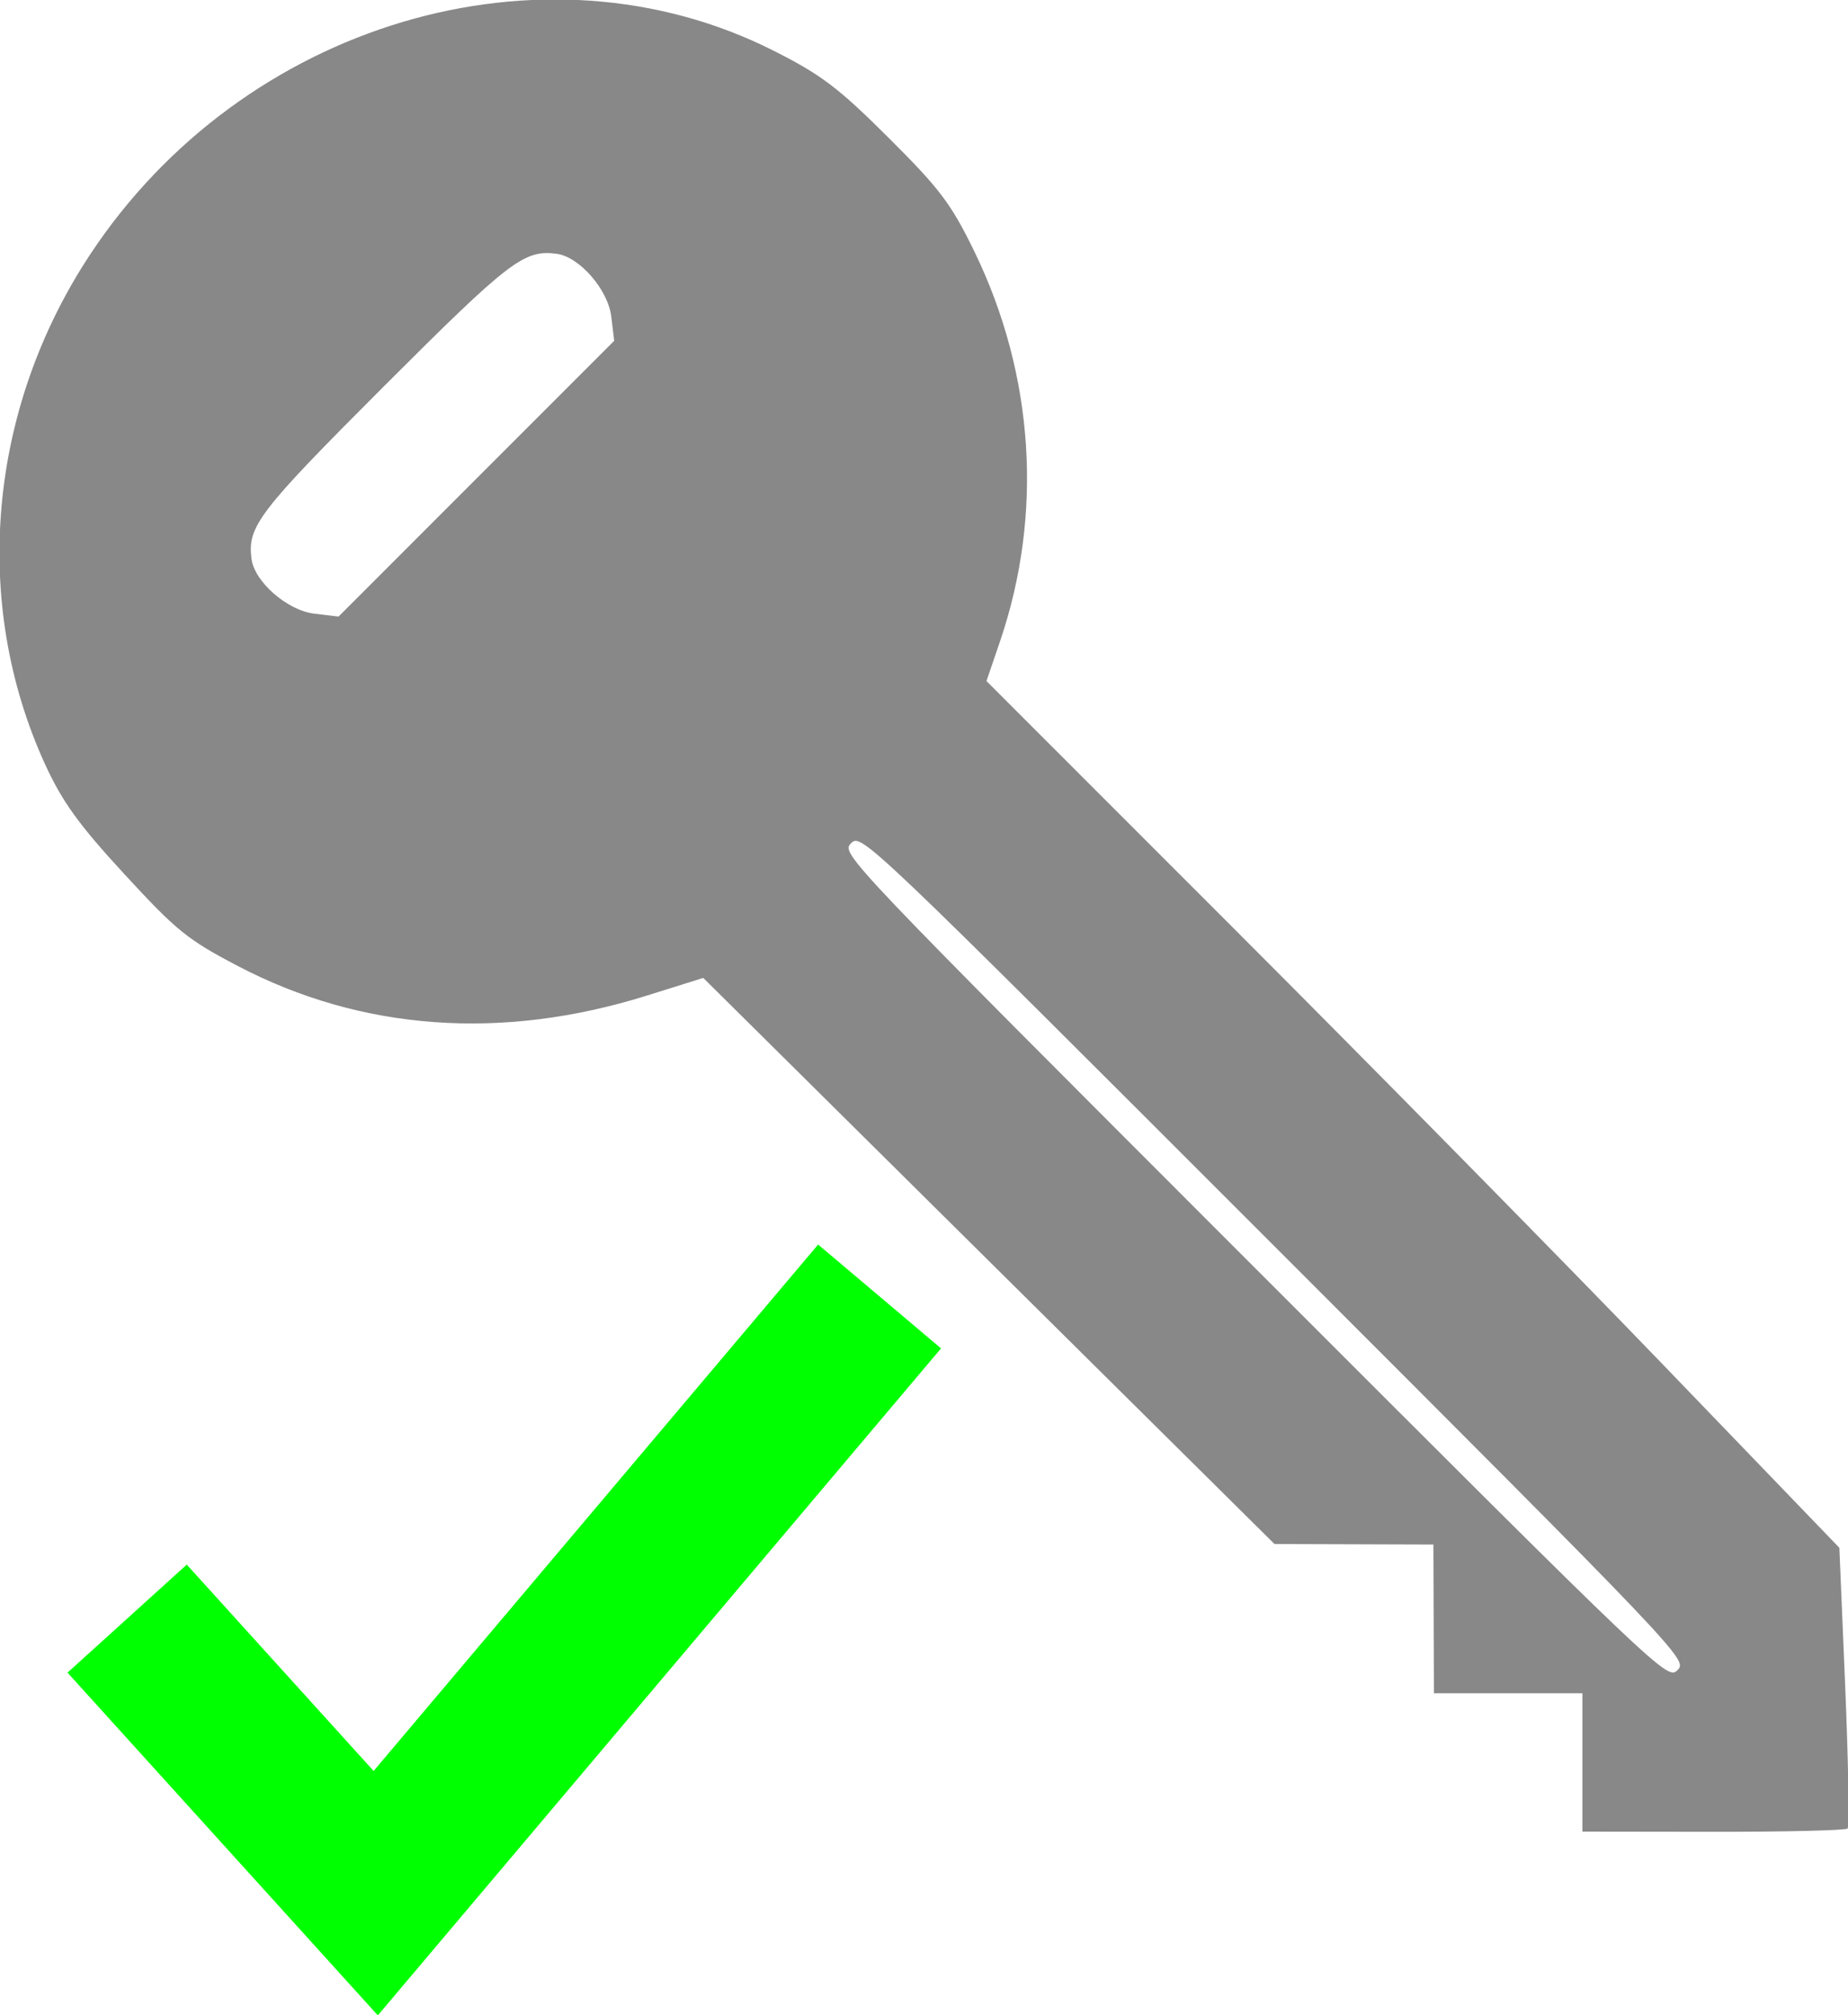 <?xml version="1.0" encoding="UTF-8" standalone="no"?>
<svg
   xmlns:osb="http://www.openswatchbook.org/uri/2009/osb"
   xmlns:dc="http://purl.org/dc/elements/1.1/"
   xmlns:cc="http://creativecommons.org/ns#"
   xmlns:rdf="http://www.w3.org/1999/02/22-rdf-syntax-ns#"
   xmlns:svg="http://www.w3.org/2000/svg"
   xmlns="http://www.w3.org/2000/svg"
   id="svg8"
   version="1.1"
   viewBox="0 0 20.287 22.111"
   height="83.569"
   width="76.675">
  <defs
     id="defs2">
    <linearGradient
       osb:paint="solid"
       id="linearGradient873">
      <stop
         id="stop871"
         offset="0"
         style="stop-color:#ff0000;stop-opacity:1;" />
    </linearGradient>
  </defs>
  <g
     transform="translate(-3.418,-3.359)"
     id="layer1">
    <g
       transform="matrix(0.941,0,0,0.941,12.689,13.321)"
       id="g951">
      <path
         style="fill:#888888;fill-opacity:1;stroke:none;stroke-width:0.107;stroke-miterlimit:4;stroke-dasharray:none;stroke-opacity:1"
         d="m 10.135,10.776 -1.527,-0.002 -1e-6,-0.807 V 9.16 h -0.866 l -0.866,7e-7 -0.003,-0.867 -0.003,-0.867 -0.927,-0.003 -0.927,-0.003 -3.332,-3.301 -3.332,-3.301 -0.661,0.207 c -1.689,0.528 -3.326,0.41 -4.769,-0.346 -0.587,-0.307 -0.715,-0.411 -1.324,-1.072 -0.532,-0.577 -0.727,-0.848 -0.927,-1.286 -0.861,-1.887 -0.662,-4.137 0.527,-5.938 1.78,-2.698 5.274,-3.741 7.973,-2.379 0.556,0.28 0.758,0.433 1.344,1.017 0.601,0.598 0.73,0.771 1.003,1.332 0.695,1.433 0.801,3.054 0.298,4.534 l -0.16,0.469 2.907,2.907 c 1.599,1.599 3.837,3.873 4.975,5.054 l 2.068,2.147 0.068,1.617 c 0.037,0.889 0.05,1.635 0.028,1.657 -0.022,0.022 -0.727,0.039 -1.567,0.038 z M 5.017,3.949 C 0.236,-0.832 0.195,-0.871 0.076,-0.752 c -0.119,0.119 -0.08,0.16 4.701,4.941 4.781,4.781 4.822,4.82 4.941,4.701 0.119,-0.119 0.08,-0.16 -4.701,-4.941 z m -7.738,-10.843 c -0.038,-0.315 -0.371,-0.698 -0.638,-0.733 -0.38,-0.05 -0.548,0.08 -2.014,1.545 -1.466,1.466 -1.595,1.635 -1.545,2.014 0.035,0.267 0.418,0.601 0.733,0.638 l 0.282,0.034 1.608,-1.608 1.608,-1.608 z"
         id="path937" />
      <path
         id="path831"
         d="M -8.369,8.29 -5.469,11.492 0.409,4.533"
         style="fill:none;stroke:#00ff00;stroke-width:1.877;stroke-linecap:butt;stroke-linejoin:miter;stroke-miterlimit:4;stroke-dasharray:none;stroke-opacity:1" />
    </g>
  </g>
</svg>
